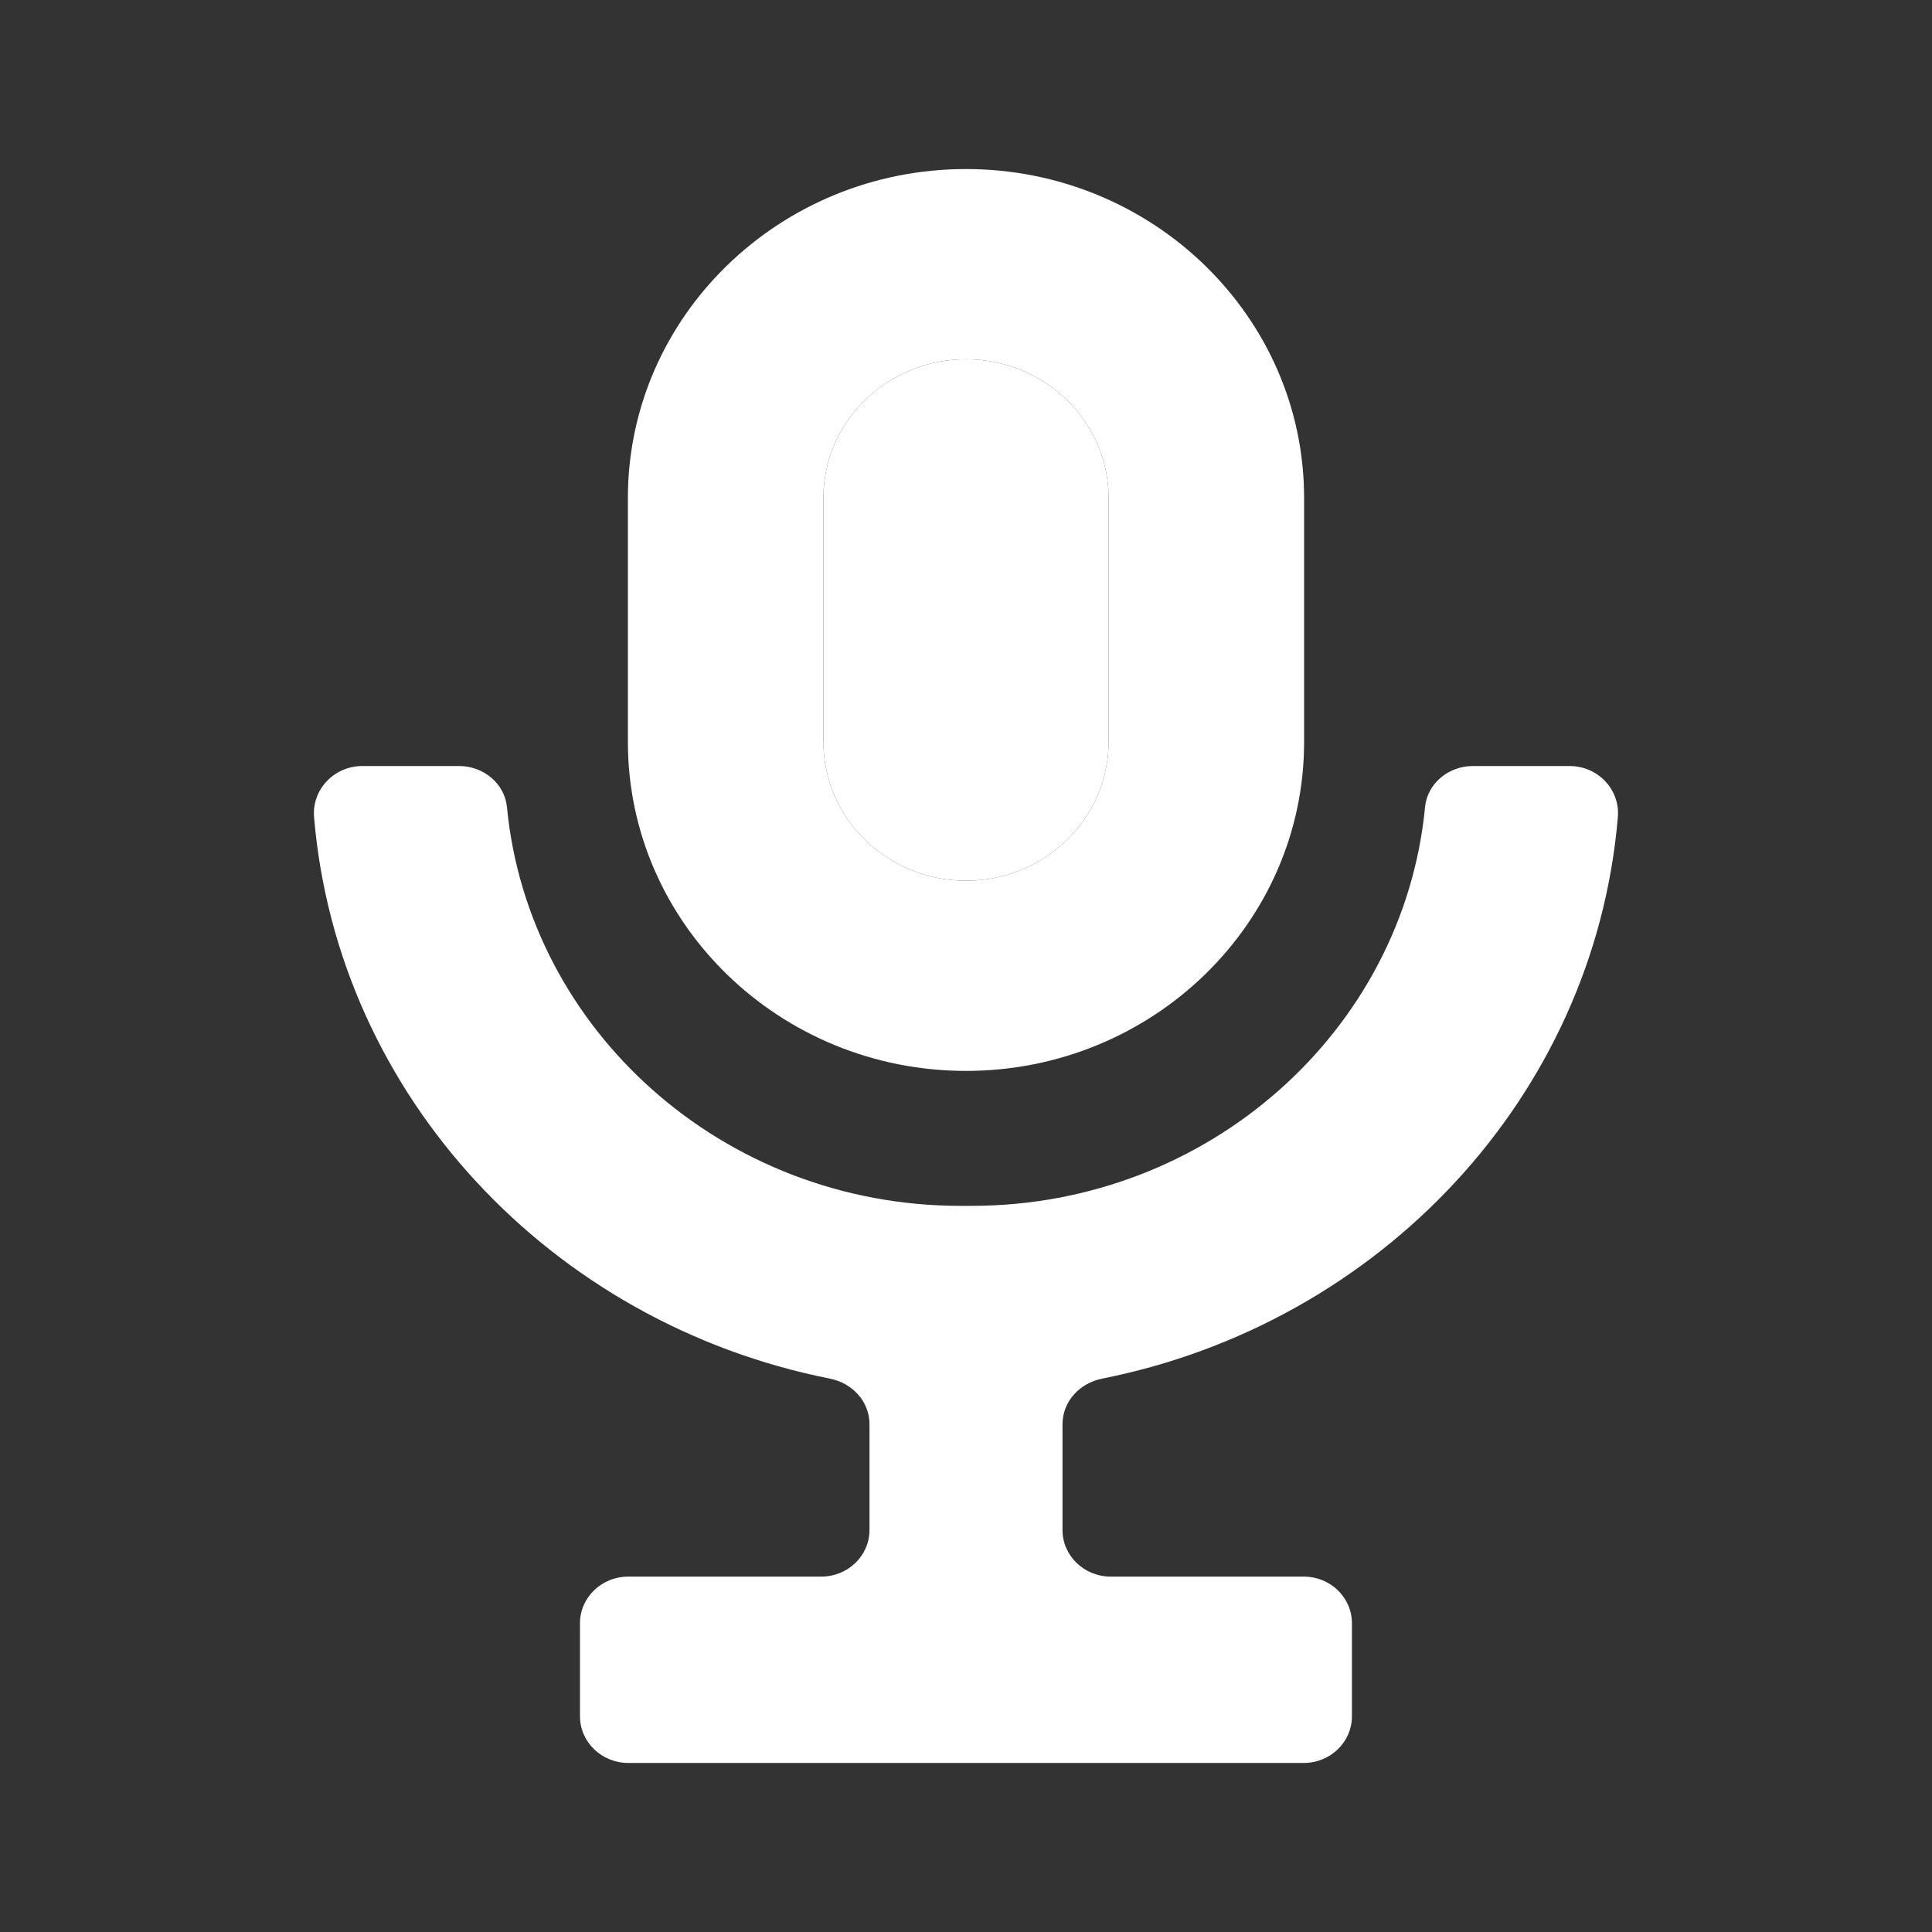 <svg width="20" height="20" viewBox="0 0 20 20" fill="none" xmlns="http://www.w3.org/2000/svg">
    <rect x="0" y="0" width="20" height="20" fill="#333333" stroke="none"/>
    <path fill-rule="evenodd" clip-rule="evenodd" d="M6.5 7.682C6.5 9.559 8.07 11.086 10 11.086C11.93 11.086 13.5 9.559 13.5 7.682V5.154C13.5 3.277 11.93 1.75 10 1.75C8.07 1.75 6.5 3.277 6.5 5.154V7.682ZM8.524 5.154C8.524 4.362 9.186 3.719 10 3.719C10.814 3.719 11.476 4.362 11.476 5.154V7.682C11.476 8.473 10.814 9.117 10 9.117C9.186 9.117 8.524 8.473 8.524 7.682V5.154Z" fill="white"/>
    <path d="M16.248 7.93C16.543 7.93 16.772 8.175 16.748 8.457C16.506 11.346 14.291 13.699 11.411 14.271C11.174 14.318 10.999 14.51 10.999 14.744V15.839C10.999 16.105 11.223 16.321 11.498 16.321H13.496C13.772 16.321 13.995 16.537 13.995 16.803V17.767C13.995 18.034 13.772 18.25 13.496 18.25H6.504C6.228 18.25 6.004 18.034 6.004 17.767V16.803C6.004 16.537 6.228 16.321 6.504 16.321H8.501C8.777 16.321 9.001 16.105 9.001 15.839V14.744C9.001 14.51 8.826 14.318 8.589 14.271C5.708 13.699 3.493 11.346 3.251 8.457C3.228 8.175 3.457 7.93 3.751 7.93H4.754C5.006 7.93 5.224 8.112 5.248 8.355C5.47 10.666 7.491 12.483 9.943 12.483H10.057C12.509 12.483 14.53 10.666 14.752 8.355C14.775 8.112 14.994 7.93 15.246 7.93H16.248Z" fill="white"/>
    <path d="M10 3.719C9.186 3.719 8.524 4.362 8.524 5.154V7.682C8.524 8.473 9.186 9.117 10 9.117C10.814 9.117 11.476 8.473 11.476 7.682V5.154C11.476 4.362 10.814 3.719 10 3.719Z" fill="white"/>
</svg>
